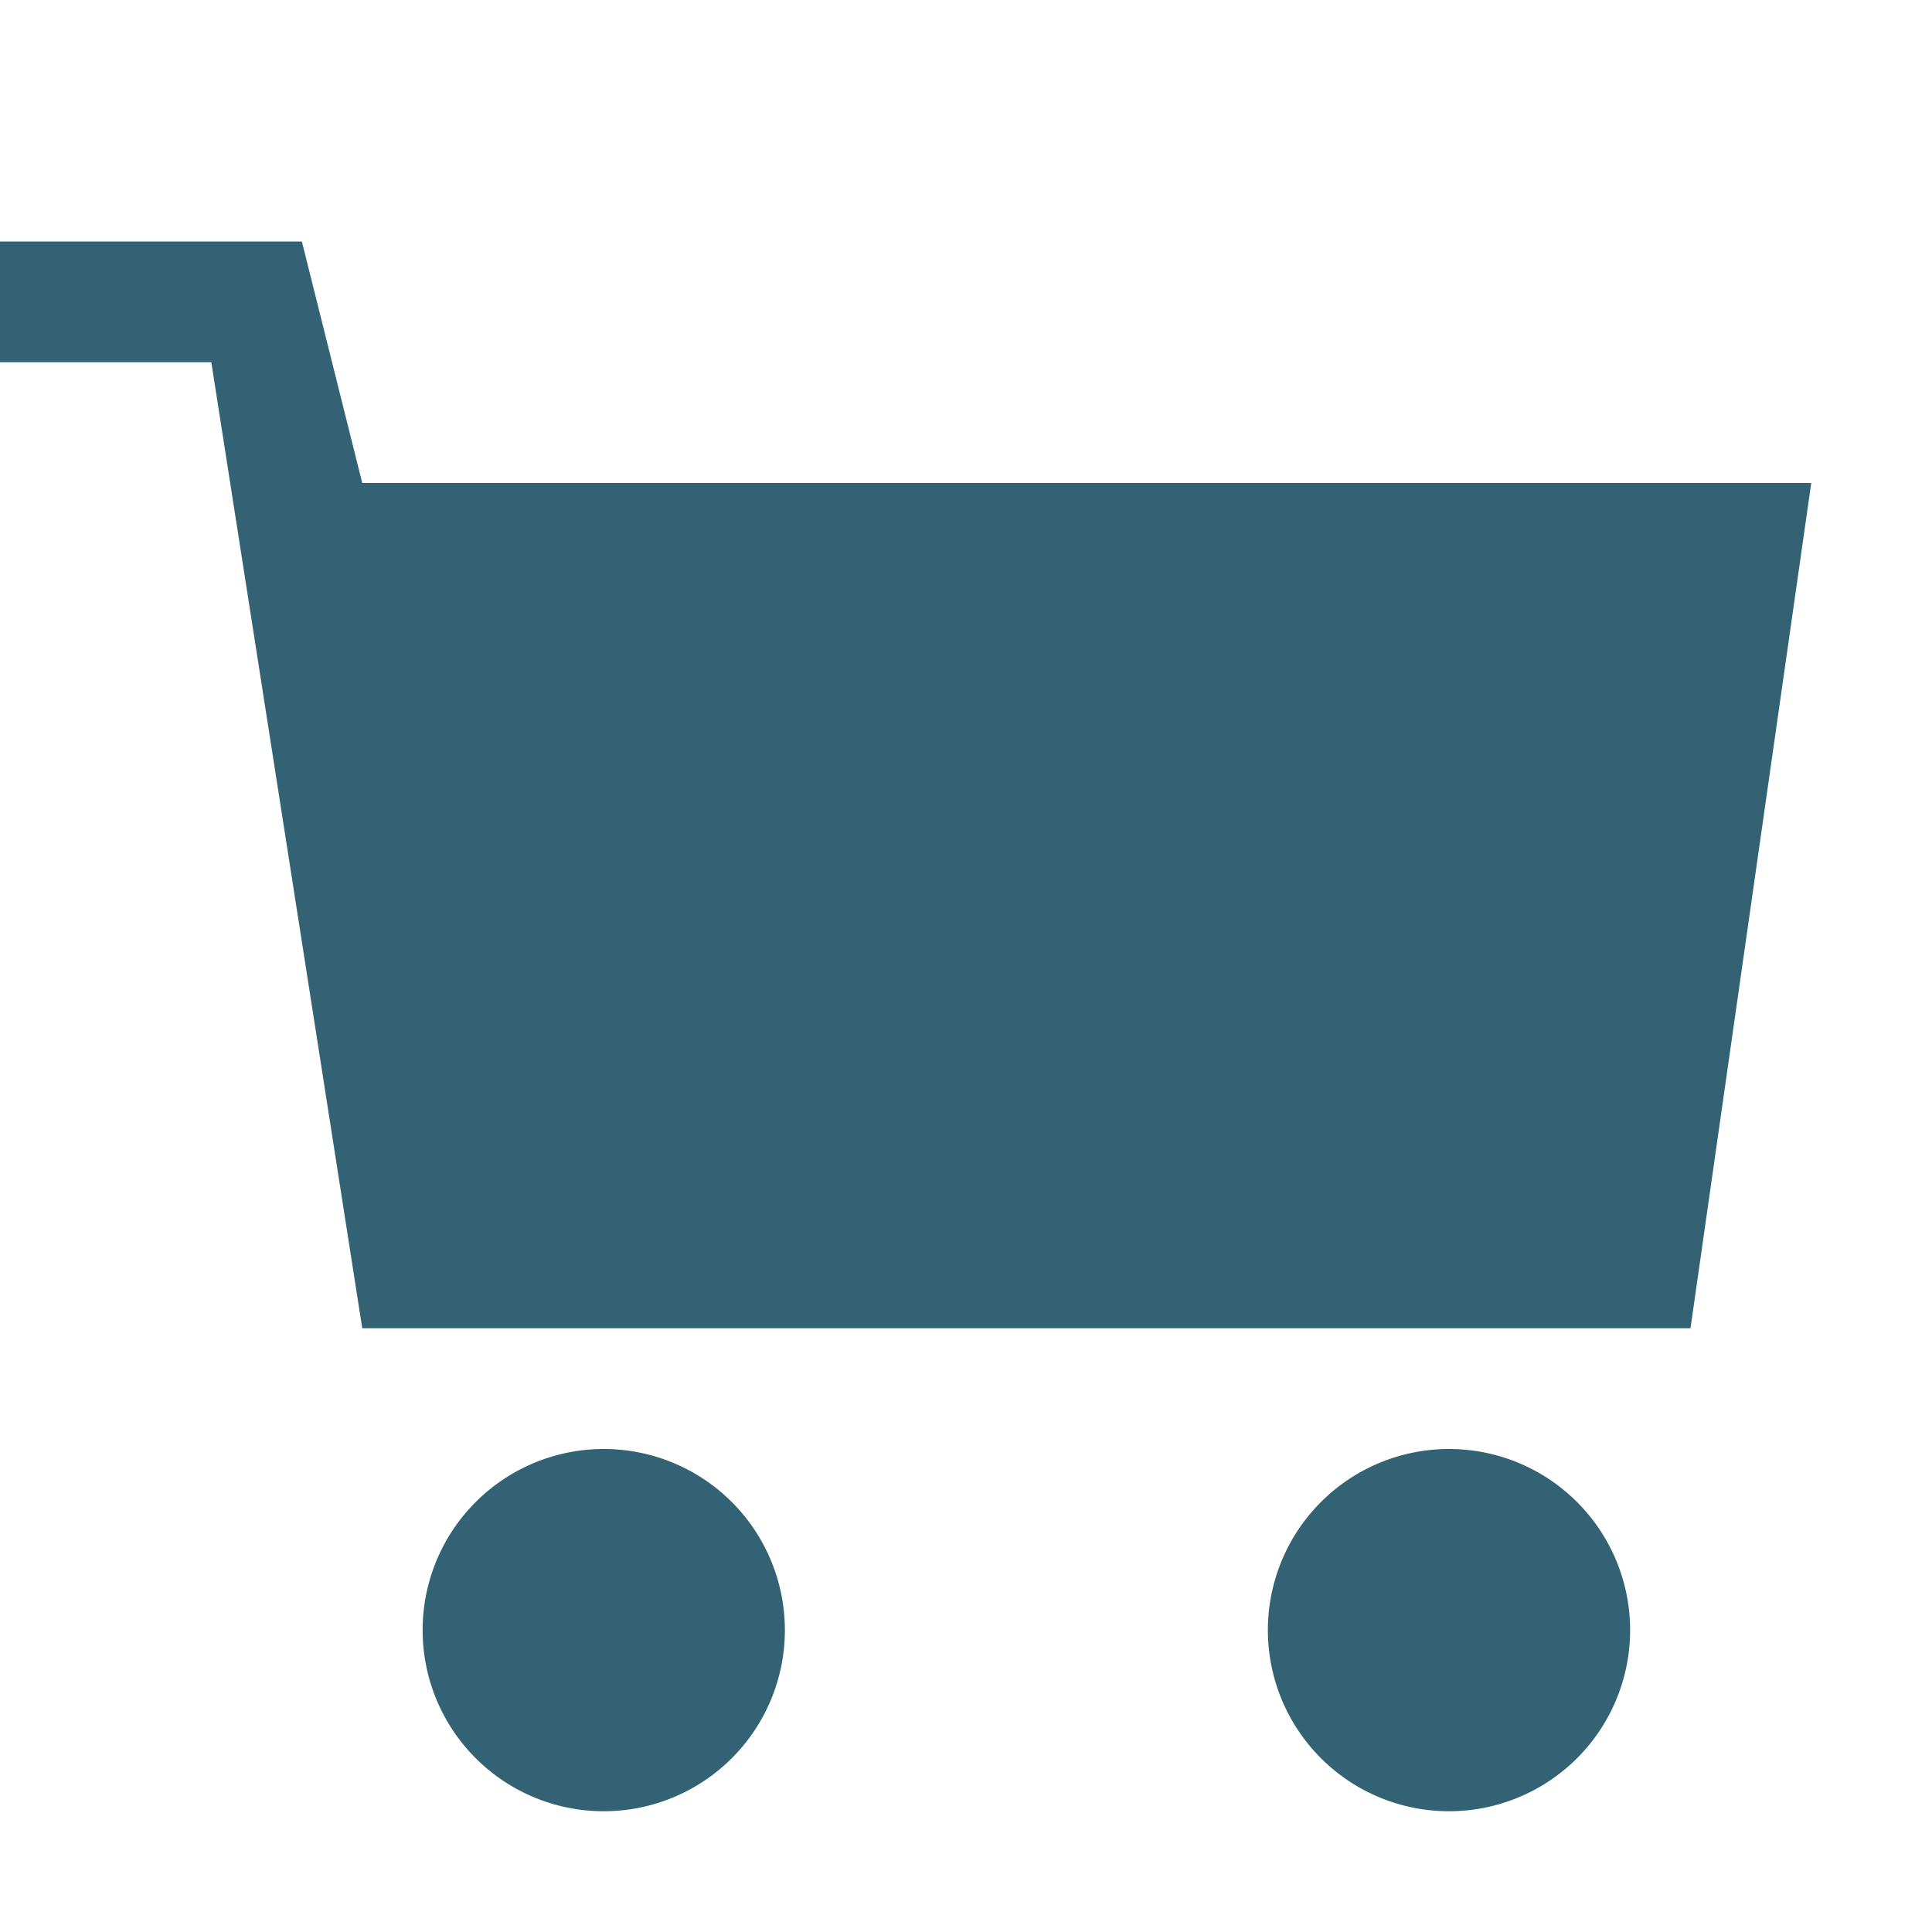 <svg id="SvgjsSvg1021" width="288" height="288" xmlns="http://www.w3.org/2000/svg" version="1.1" xmlns:xlink="http://www.w3.org/1999/xlink" xmlns:svgjs="http://svgjs.com/svgjs"><defs id="SvgjsDefs1022"></defs><g id="SvgjsG1023"><svg xmlns="http://www.w3.org/2000/svg" viewBox="0 0 32 32" width="288" height="288"><path d="M0 4h5l1 4h24l-2 14H6L3.5 6H0zm10 20a3 3 0 0 0 0 6 3 3 0 0 0 0-6m14 0a3 3 0 0 0 0 6 3 3 0 0 0 0-6" fill="#326273" class="color000 svgShape"></path></svg></g></svg>